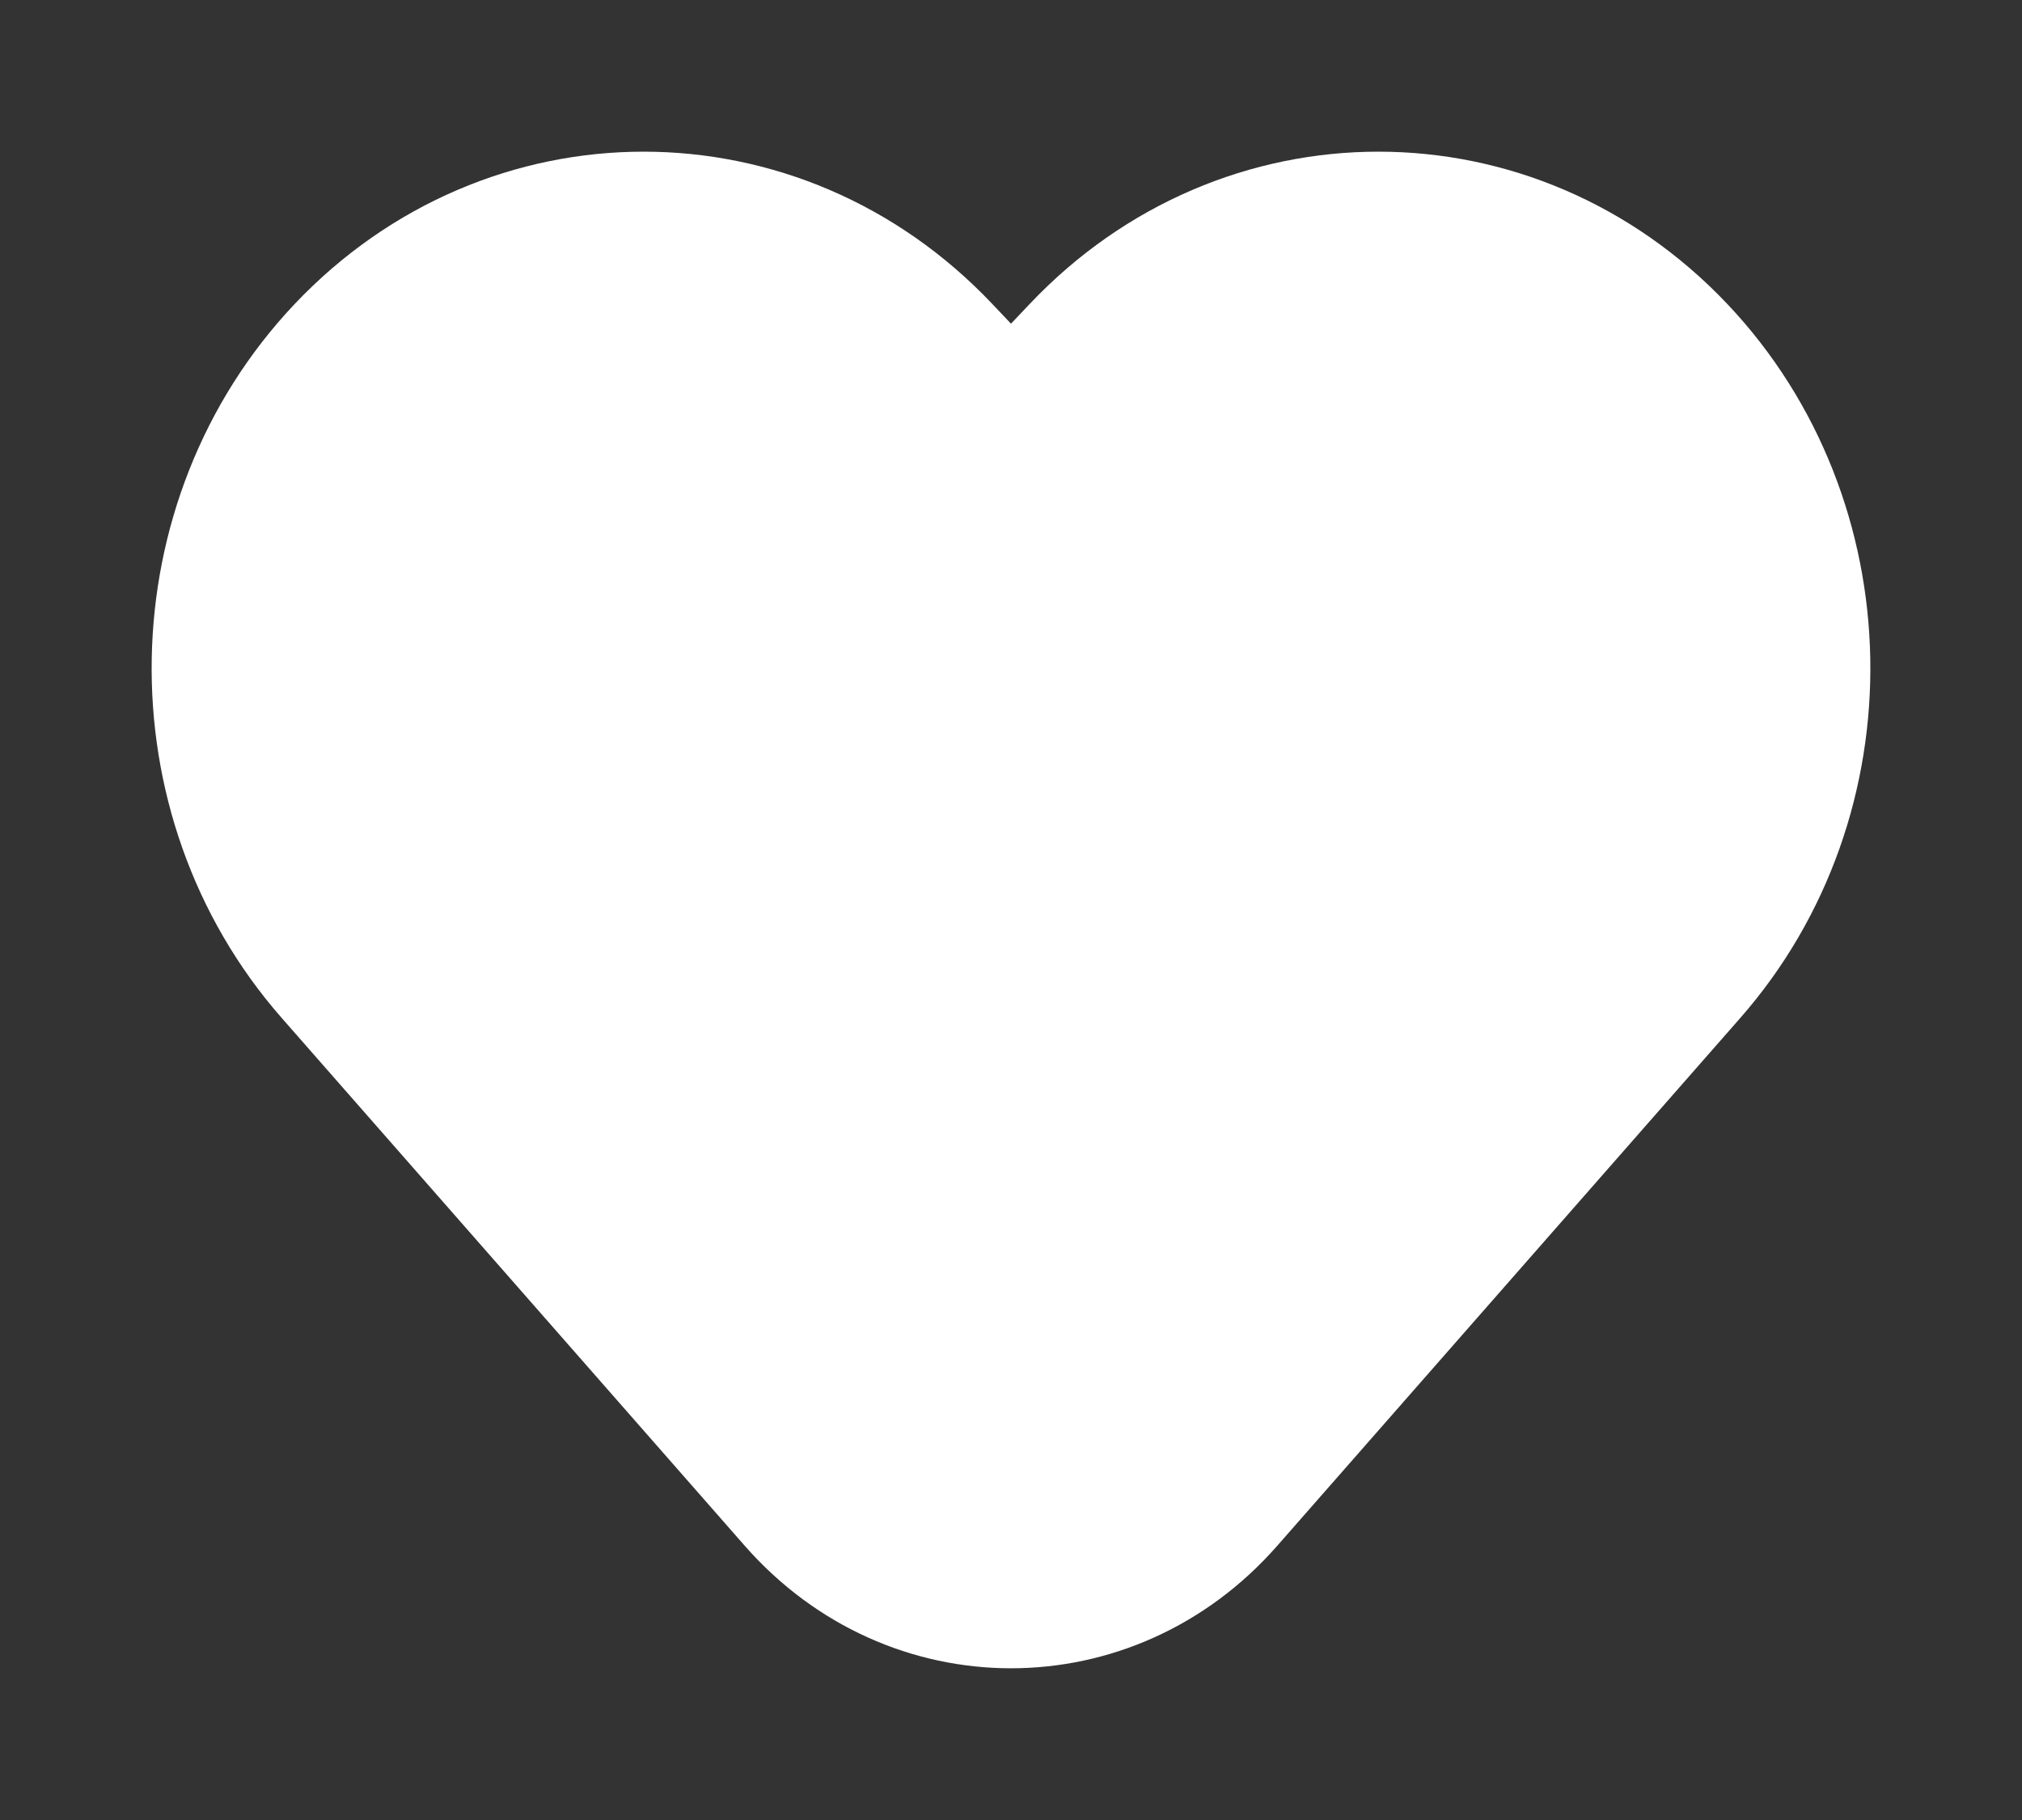 <svg width="10" height="9" viewBox="0 0 10 9" fill="none" xmlns="http://www.w3.org/2000/svg">
<rect x="0" y="0" width="10" height="9" fill="#333333" stroke="none"/>
<path d="M5.274 1.675L5 1.964L4.726 1.675C3.874 0.775 2.492 0.775 1.639 1.675C0.81 2.551 0.784 3.962 1.582 4.87L3.872 7.48C4.481 8.173 5.519 8.173 6.128 7.48L8.418 4.87C9.216 3.962 9.19 2.551 8.361 1.675C7.508 0.775 6.126 0.775 5.274 1.675Z" fill="#ffffff"/>
<path d="M7 2.293C7.442 2.293 7.8 2.661 7.8 3.116M5 1.964L5.274 1.675C6.126 0.775 7.508 0.775 8.361 1.675C9.19 2.551 9.216 3.962 8.418 4.87L6.128 7.48C5.519 8.173 4.481 8.173 3.872 7.48L1.582 4.87C0.784 3.962 0.81 2.551 1.639 1.675C2.492 0.775 3.874 0.775 4.726 1.675L5 1.964Z" stroke="#ffffff" stroke-width="0.5" stroke-linecap="round" stroke-linejoin="round"/>
</svg>
